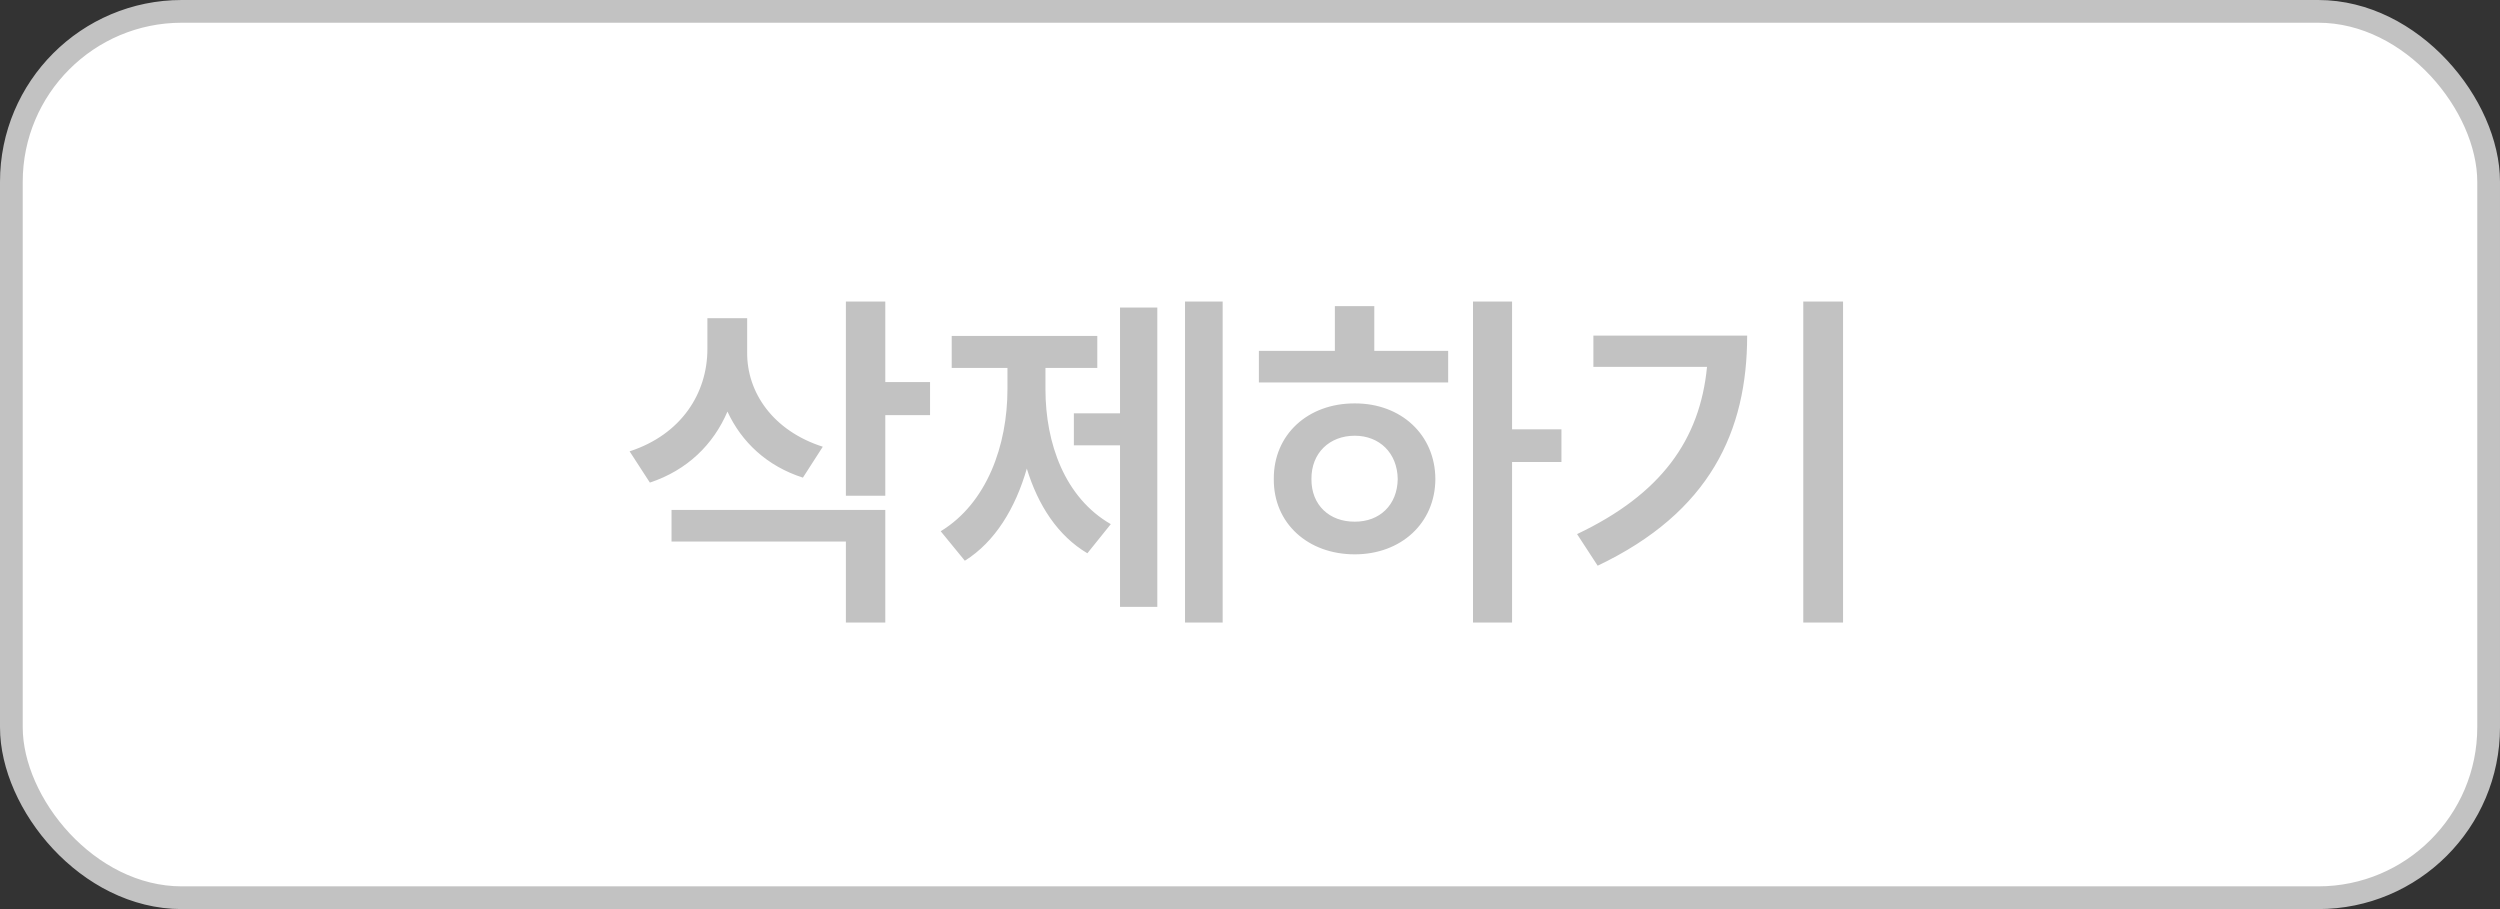 <svg width="110" height="40" viewBox="0 0 110 40" fill="none" xmlns="http://www.w3.org/2000/svg">
<rect x="0" y="0" width="110" height="40" fill="#333333" stroke="none"/>
<rect x="0.5" y="0.5" width="109" height="39" rx="7.5" fill="white" stroke="#C2C2C2"/>
<path d="M32.875 15.5V14H31.125V15.359C31.125 17.297 29.984 19.117 27.703 19.859L28.594 21.234C30.242 20.688 31.391 19.555 32.008 18.109C32.625 19.445 33.742 20.508 35.328 21.016L36.203 19.656C34.008 18.953 32.859 17.266 32.875 15.5ZM29.547 23.828H37.219V27.391H38.953V22.438H29.547V23.828ZM37.219 21.812H38.953V18.266H40.922V16.812H38.953V13.266H37.219V21.812ZM53.797 13.266H52.141V27.391H53.797V13.266ZM41.391 23.375L42.453 24.672C43.781 23.844 44.68 22.359 45.18 20.617C45.672 22.227 46.539 23.57 47.844 24.344L48.875 23.062C46.852 21.898 46 19.508 46 17.125V16.188H48.281V14.781H41.875V16.188H44.328V17.125C44.328 19.586 43.43 22.133 41.391 23.375ZM47.25 19.594H49.281V26.703H50.922V13.531H49.281V18.188H47.25V19.594ZM66.531 13.266H64.812V27.391H66.531V20.328H68.703V18.891H66.531V13.266ZM55.391 16.828H63.719V15.438H60.469V13.469H58.734V15.438H55.391V16.828ZM56.047 21.078C56.031 23.023 57.547 24.391 59.609 24.391C61.641 24.391 63.148 23.023 63.156 21.078C63.148 19.125 61.641 17.742 59.609 17.75C57.547 17.742 56.031 19.125 56.047 21.078ZM57.703 21.078C57.695 19.93 58.5 19.172 59.609 19.172C60.695 19.172 61.484 19.93 61.5 21.078C61.484 22.227 60.695 22.961 59.609 22.953C58.5 22.961 57.695 22.227 57.703 21.078ZM81.094 13.266H79.344V27.391H81.094V13.266ZM69.391 23.5L70.297 24.891C75.242 22.539 76.875 18.969 76.875 14.766H70.109V16.141H75.109C74.797 19.352 73.094 21.742 69.391 23.5Z" fill="#C2C2C2"/>
</svg>
